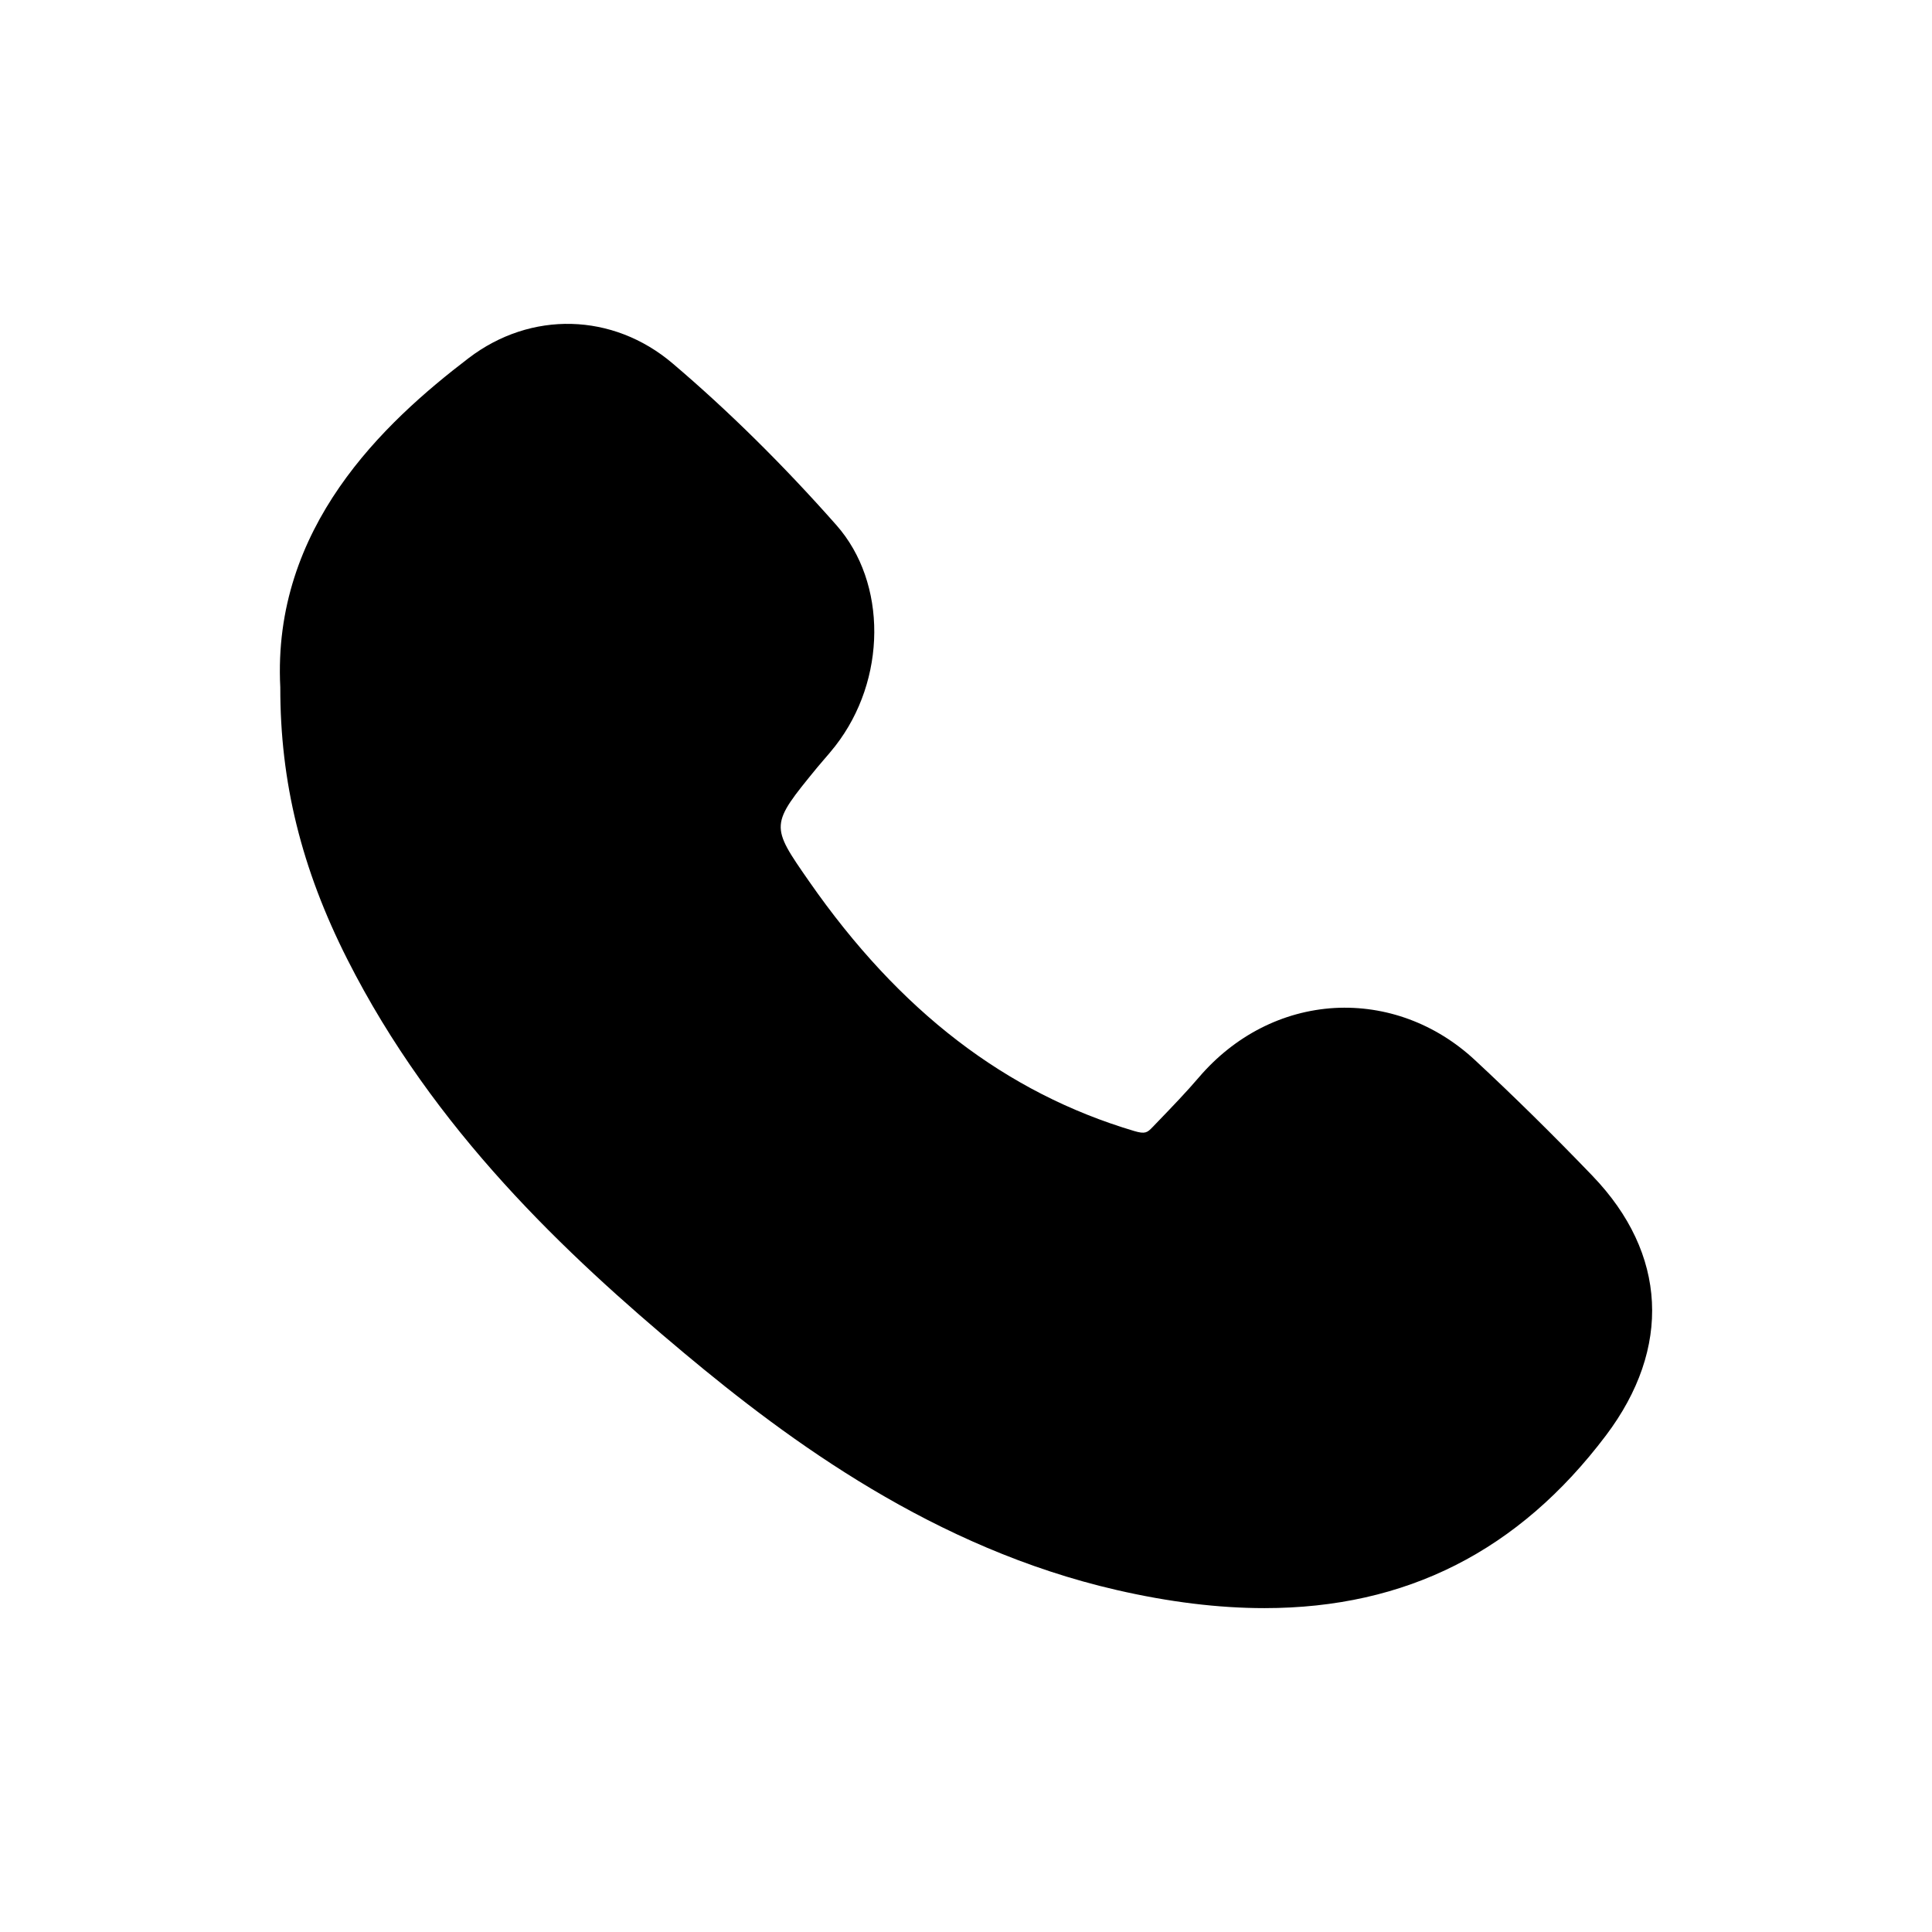 <?xml version="1.0" standalone="no"?><!DOCTYPE svg PUBLIC "-//W3C//DTD SVG 1.1//EN" "http://www.w3.org/Graphics/SVG/1.1/DTD/svg11.dtd"><svg t="1581389422374" class="icon" viewBox="0 0 1024 1024" version="1.1" xmlns="http://www.w3.org/2000/svg" p-id="1274" xmlns:xlink="http://www.w3.org/1999/xlink" width="128" height="128"><defs><style type="text/css"></style></defs><path d="M670.19 852.34c-24.45 0-50.53-3.21-78.33-9.6-96.61-22.19-173.3-78.8-229.32-125.64-62.52-52.29-132.62-117.97-178.5-208.74-24.27-48.02-35.55-93.81-35.48-144.03-4.36-84.8 54.81-140.17 99.78-174.49 33.02-25.23 76.49-24.12 108.15 2.77 29.49 25.05 58.71 53.9 86.83 85.74 26.99 30.56 26.72 81.98-0.62 117.06-1.99 2.55-4.09 5-6.21 7.43-1.16 1.35-2.33 2.68-3.45 4.06-24.93 30.47-24.93 30.47-4.11 60.37 47.83 68.7 104.18 111.96 172.27 132.21 5.73 1.69 6.89 0.85 9.67-2.07l3.18-3.3c7.58-7.87 14.72-15.3 21.35-23.05 18.91-22.13 44.47-35.21 71.99-36.81 26.99-1.47 53.42 8.2 74.24 27.51 20.58 19.11 41.6 39.81 62.48 61.53v0.01c39.46 41.07 42.03 91.2 7.06 137.53-46.21 61.22-105.84 91.51-180.98 91.51z" p-id="1275"></path></svg>